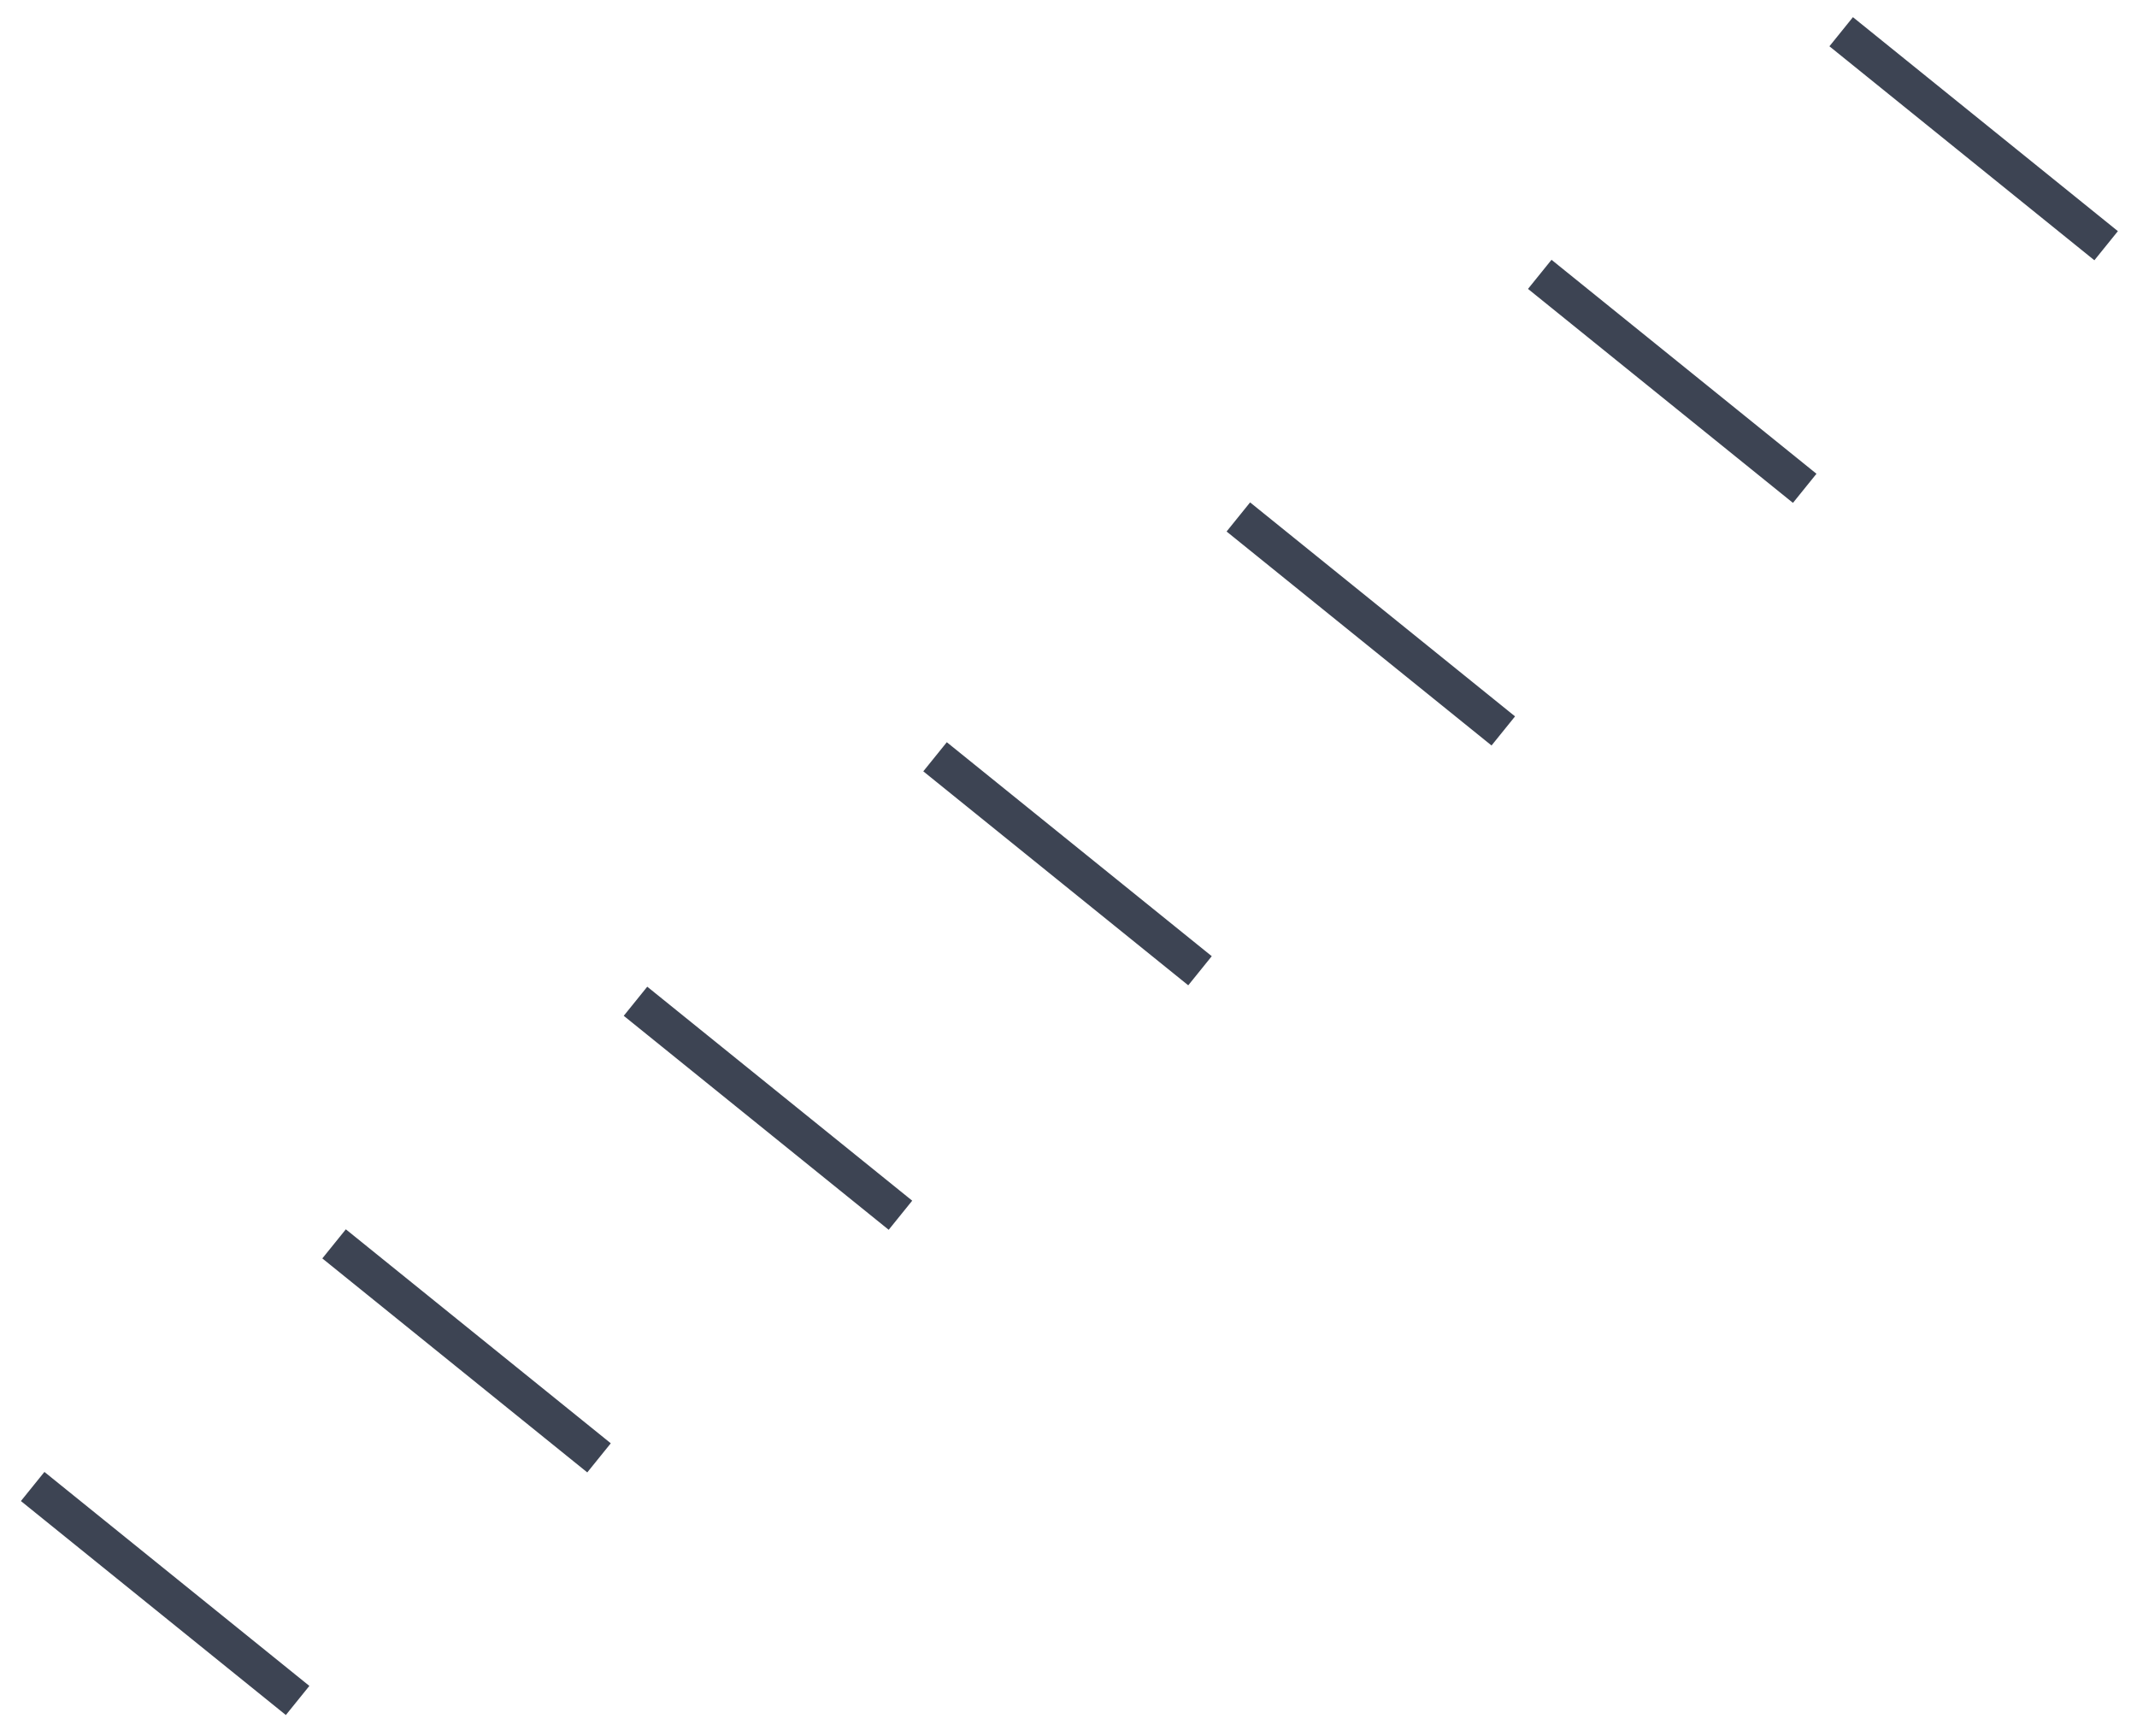<?xml version="1.0" encoding="UTF-8" standalone="no"?><svg xmlns="http://www.w3.org/2000/svg" xmlns:xlink="http://www.w3.org/1999/xlink" clip-rule="evenodd" stroke-miterlimit="10" viewBox="0 0 229 186"><desc>SVG generated by Keynote</desc><defs></defs><g transform="matrix(1.00, 0.00, -0.00, -1.00, 0.0, 186.0)"><g><clipPath id="clip0x6100028a8160"><path d="M 101.3 107.8 L 131.1 83.7 L 127.4 79.0 L 97.5 103.2 Z M 101.3 107.8 "></path></clipPath><g clip-path="url(#clip0x6100028a8160)"><path d="M 0.0 0.0 L 36.4 0.0 " fill="none" stroke="#3D4453" stroke-width="4.00" transform="matrix(0.78, -0.63, -0.63, -0.78, 100.2, 104.9)"></path></g></g><g><clipPath id="clip0x6100028a8be0"><path d="M 198.4 185.6 L 228.2 161.4 L 224.4 156.7 L 194.6 180.9 Z M 198.4 185.6 "></path></clipPath><g clip-path="url(#clip0x6100028a8be0)"><path d="M 0.0 0.0 L 36.4 0.0 " fill="none" stroke="#3D4453" stroke-width="4.00" transform="matrix(0.78, -0.63, -0.63, -0.78, 197.3, 182.6)"></path></g></g><g><clipPath id="clip0x6100028a8e20"><path d="M 166.1 159.6 L 195.9 135.4 L 192.1 130.8 L 162.3 154.9 Z M 166.1 159.6 "></path></clipPath><g clip-path="url(#clip0x6100028a8e20)"><path d="M 0.0 0.0 L 36.4 0.0 " fill="none" stroke="#3D4453" stroke-width="4.00" transform="matrix(0.78, -0.63, -0.63, -0.78, 165.0, 156.6)"></path></g></g><g><clipPath id="clip0x6100028a9060"><path d="M 133.8 133.6 L 163.6 109.4 L 159.8 104.8 L 130.0 128.9 Z M 133.8 133.6 "></path></clipPath><g clip-path="url(#clip0x6100028a9060)"><path d="M 0.0 0.0 L 36.4 0.0 " fill="none" stroke="#3D4453" stroke-width="4.00" transform="matrix(0.78, -0.63, -0.63, -0.78, 132.7, 130.6)"></path></g></g><g><clipPath id="clip0x6100028a92a0"><path d="M 69.2 81.6 L 99.0 57.5 L 95.2 52.8 L 65.4 77.0 Z M 69.2 81.6 "></path></clipPath><g clip-path="url(#clip0x6100028a92a0)"><path d="M 0.0 0.0 L 36.4 0.0 " fill="none" stroke="#3D4453" stroke-width="4.00" transform="matrix(0.78, -0.63, -0.63, -0.78, 68.1, 78.7)"></path></g></g><g><clipPath id="clip0x6100028a94e0"><path d="M 36.9 55.6 L 66.7 31.5 L 63.0 26.8 L 33.1 51.0 Z M 36.9 55.6 "></path></clipPath><g clip-path="url(#clip0x6100028a94e0)"><path d="M 0.0 0.0 L 36.4 0.0 " fill="none" stroke="#3D4453" stroke-width="4.00" transform="matrix(0.78, -0.63, -0.63, -0.78, 35.8, 52.7)"></path></g></g><g><clipPath id="clip0x6100028a9720"><path d="M 4.6 29.7 L 34.4 5.5 L 30.7 0.9 L 0.8 25.0 Z M 4.6 29.7 "></path></clipPath><g clip-path="url(#clip0x6100028a9720)"><path d="M 0.0 0.0 L 36.4 0.0 " fill="none" stroke="#3D4453" stroke-width="4.00" transform="matrix(0.78, -0.63, -0.63, -0.78, 3.5, 26.7)"></path></g></g></g></svg>